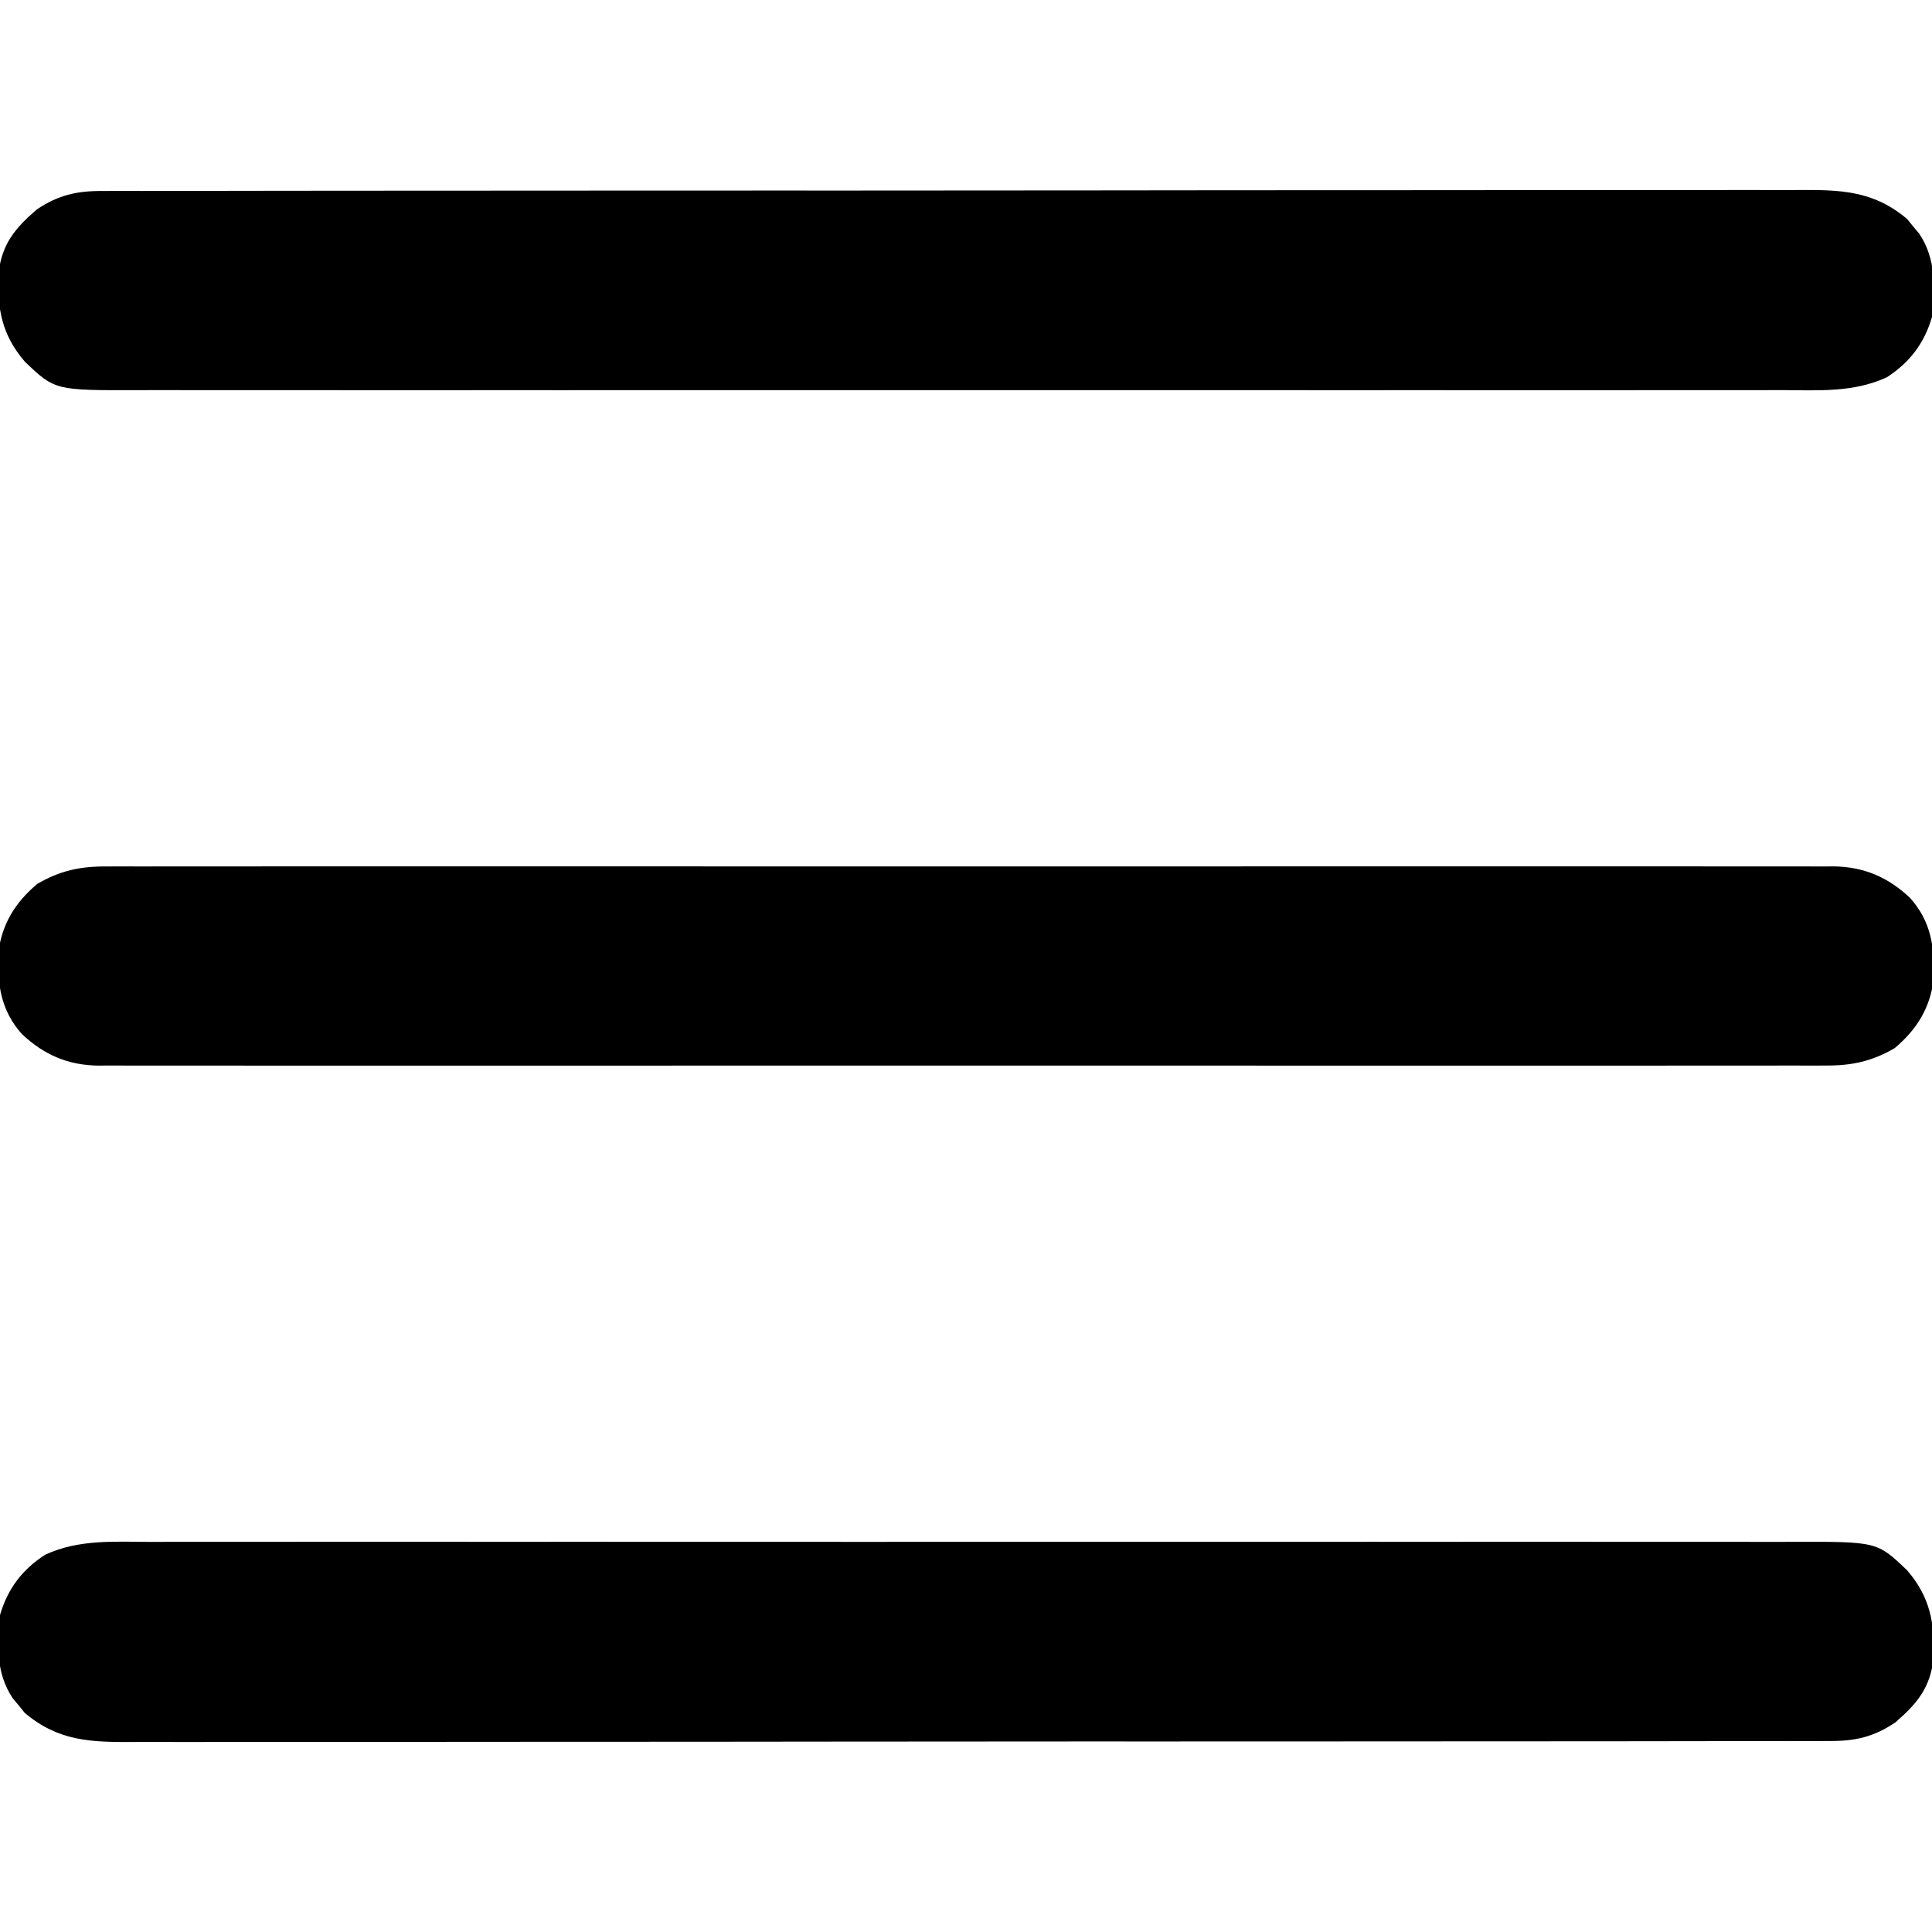 <?xml version="1.0" encoding="UTF-8"?>
<svg version="1.1" xmlns="http://www.w3.org/2000/svg" width="512" height="512">
<path d="M0 0 C1.94 -0.003 3.88 -0.008 5.82 -0.014 C11.141 -0.027 16.462 -0.021 21.783 -0.011 C27.526 -0.004 33.268 -0.015 39.01 -0.023 C50.256 -0.037 61.501 -0.034 72.747 -0.025 C81.886 -0.018 91.025 -0.017 100.164 -0.02 C101.465 -0.021 102.765 -0.021 104.105 -0.022 C106.748 -0.023 109.39 -0.024 112.032 -0.025 C136.102 -0.033 160.173 -0.024 184.243 -0.009 C206.211 0.005 228.178 0.004 250.145 -0.01 C274.833 -0.026 299.521 -0.033 324.209 -0.023 C326.841 -0.022 329.474 -0.021 332.106 -0.02 C333.401 -0.02 334.697 -0.02 336.031 -0.019 C345.16 -0.017 354.288 -0.021 363.417 -0.028 C374.541 -0.036 385.665 -0.034 396.789 -0.018 C402.465 -0.01 408.141 -0.007 413.817 -0.017 C419.013 -0.026 424.209 -0.021 429.405 -0.005 C431.285 -0.002 433.164 -0.003 435.044 -0.011 C457.571 -0.091 457.571 -0.091 465.561 7.545 C471.684 14.685 472.91 21.595 472.545 30.889 C471.628 38.697 468.257 42.778 462.428 47.838 C456.69 51.699 451.752 52.824 444.899 52.764 C444.094 52.769 443.288 52.774 442.459 52.779 C439.761 52.792 437.064 52.784 434.366 52.775 C432.412 52.78 430.458 52.786 428.504 52.794 C423.134 52.81 417.765 52.808 412.396 52.802 C406.605 52.8 400.814 52.814 395.023 52.827 C383.678 52.848 372.334 52.852 360.989 52.85 C351.768 52.849 342.547 52.853 333.326 52.86 C330.671 52.862 328.017 52.864 325.362 52.867 C324.702 52.867 324.042 52.868 323.362 52.868 C304.799 52.883 286.236 52.891 267.673 52.886 C266.973 52.886 266.273 52.886 265.552 52.886 C262.006 52.885 258.459 52.884 254.912 52.883 C254.208 52.883 253.504 52.883 252.778 52.883 C251.353 52.882 249.929 52.882 248.505 52.881 C226.343 52.875 204.181 52.891 182.02 52.923 C157.118 52.959 132.215 52.978 107.313 52.973 C94.129 52.971 80.945 52.976 67.761 53.001 C56.537 53.022 45.313 53.026 34.089 53.007 C28.362 52.998 22.636 52.997 16.909 53.017 C11.665 53.036 6.422 53.032 1.178 53.009 C-0.718 53.005 -2.613 53.009 -4.509 53.022 C-15.684 53.097 -24.378 52.869 -33.302 45.318 C-33.818 44.679 -34.333 44.04 -34.865 43.381 C-35.669 42.422 -35.669 42.422 -36.49 41.443 C-40.997 34.683 -40.634 27.186 -39.865 19.381 C-37.821 12.394 -33.951 7.302 -27.865 3.381 C-18.959 -0.718 -9.595 -0.037 0 0 Z " fill="#000000" transform="translate(39.865,408.619)"/>
<path d="M0 0 C0.805 -0.005 1.611 -0.01 2.441 -0.015 C5.138 -0.028 7.836 -0.02 10.533 -0.011 C12.487 -0.016 14.441 -0.022 16.396 -0.03 C21.765 -0.046 27.134 -0.044 32.503 -0.038 C38.294 -0.036 44.085 -0.05 49.876 -0.062 C61.221 -0.084 72.566 -0.088 83.911 -0.086 C93.131 -0.085 102.352 -0.089 111.573 -0.096 C114.228 -0.098 116.883 -0.1 119.538 -0.103 C120.198 -0.103 120.858 -0.104 121.538 -0.104 C140.101 -0.119 158.664 -0.127 177.227 -0.122 C177.926 -0.122 178.626 -0.122 179.347 -0.122 C182.894 -0.121 186.44 -0.12 189.987 -0.119 C190.691 -0.119 191.396 -0.119 192.121 -0.118 C193.546 -0.118 194.97 -0.118 196.395 -0.117 C218.556 -0.111 240.718 -0.127 262.879 -0.159 C287.782 -0.195 312.684 -0.214 337.586 -0.209 C350.77 -0.207 363.954 -0.212 377.138 -0.237 C388.362 -0.258 399.586 -0.262 410.81 -0.243 C416.537 -0.234 422.263 -0.233 427.99 -0.253 C433.234 -0.272 438.477 -0.268 443.721 -0.245 C445.617 -0.241 447.513 -0.245 449.408 -0.258 C460.583 -0.333 469.278 -0.105 478.201 7.446 C478.975 8.405 478.975 8.405 479.764 9.383 C480.568 10.342 480.568 10.342 481.389 11.321 C485.896 18.081 485.533 25.578 484.764 33.383 C482.721 40.371 478.85 45.463 472.764 49.383 C463.859 53.482 454.494 52.801 444.899 52.764 C442.959 52.768 441.019 52.772 439.079 52.778 C433.758 52.791 428.437 52.785 423.116 52.775 C417.374 52.768 411.631 52.779 405.889 52.787 C394.643 52.801 383.398 52.798 372.153 52.789 C363.013 52.782 353.874 52.781 344.735 52.785 C342.784 52.785 342.784 52.785 340.794 52.786 C338.152 52.787 335.51 52.788 332.867 52.789 C308.797 52.797 284.726 52.789 260.656 52.773 C238.689 52.759 216.721 52.76 194.754 52.774 C170.066 52.79 145.378 52.797 120.69 52.787 C118.058 52.786 115.425 52.785 112.793 52.785 C111.498 52.784 110.203 52.784 108.868 52.783 C99.74 52.781 90.611 52.785 81.483 52.792 C70.358 52.8 59.234 52.798 48.11 52.782 C42.434 52.774 36.758 52.771 31.082 52.781 C25.886 52.79 20.69 52.785 15.494 52.769 C13.614 52.766 11.735 52.768 9.856 52.775 C-12.672 52.855 -12.672 52.855 -20.662 45.219 C-26.784 38.079 -28.011 31.169 -27.646 21.875 C-26.729 14.067 -23.358 9.986 -17.529 4.926 C-11.791 1.065 -6.853 -0.06 0 0 Z " fill="#000000" transform="translate(27.236,50.617)"/>
<path d="M0 0 C0.804 -0.004 1.607 -0.009 2.436 -0.013 C5.122 -0.024 7.808 -0.014 10.494 -0.003 C12.442 -0.007 14.39 -0.012 16.338 -0.018 C21.686 -0.03 27.034 -0.024 32.382 -0.015 C38.152 -0.008 43.921 -0.018 49.691 -0.027 C60.992 -0.04 72.293 -0.037 83.593 -0.028 C92.777 -0.022 101.96 -0.021 111.144 -0.024 C112.451 -0.024 113.757 -0.025 115.103 -0.025 C117.758 -0.026 120.412 -0.027 123.066 -0.028 C147.25 -0.037 171.435 -0.028 195.619 -0.012 C217.693 0.002 239.768 0.001 261.842 -0.014 C286.647 -0.03 311.451 -0.036 336.256 -0.027 C338.9 -0.026 341.545 -0.025 344.189 -0.024 C346.141 -0.023 346.141 -0.023 348.132 -0.023 C357.306 -0.02 366.479 -0.024 375.653 -0.031 C386.831 -0.04 398.009 -0.038 409.187 -0.022 C414.891 -0.014 420.595 -0.011 426.299 -0.02 C431.52 -0.029 436.741 -0.025 441.962 -0.009 C443.851 -0.005 445.741 -0.007 447.63 -0.014 C450.198 -0.023 452.765 -0.014 455.333 0 C456.067 -0.007 456.801 -0.014 457.557 -0.021 C465.607 0.066 472.042 2.834 477.901 8.381 C483.557 14.776 484.383 21.568 484.112 29.936 C483.123 37.581 479.64 43.198 473.803 48.124 C467.726 51.69 462.241 52.821 455.333 52.755 C454.529 52.759 453.726 52.764 452.898 52.768 C450.211 52.779 447.526 52.769 444.839 52.758 C442.891 52.762 440.943 52.767 438.995 52.773 C433.647 52.785 428.299 52.779 422.951 52.77 C417.181 52.763 411.412 52.773 405.642 52.782 C394.341 52.795 383.041 52.792 371.74 52.783 C362.556 52.777 353.373 52.776 344.189 52.779 C342.883 52.779 341.576 52.78 340.23 52.78 C337.576 52.781 334.921 52.782 332.267 52.783 C308.083 52.792 283.899 52.783 259.714 52.767 C237.64 52.753 215.565 52.754 193.491 52.769 C168.686 52.785 143.882 52.791 119.077 52.782 C116.433 52.781 113.788 52.78 111.144 52.779 C109.192 52.778 109.192 52.778 107.201 52.778 C98.027 52.775 88.854 52.779 79.68 52.786 C68.502 52.795 57.324 52.793 46.146 52.777 C40.442 52.769 34.738 52.766 29.034 52.776 C23.813 52.784 18.592 52.78 13.371 52.764 C11.482 52.76 9.592 52.762 7.703 52.769 C5.135 52.778 2.568 52.769 0 52.755 C-1.101 52.766 -1.101 52.766 -2.224 52.776 C-10.274 52.689 -16.709 49.921 -22.568 44.374 C-28.224 37.979 -29.05 31.188 -28.779 22.819 C-27.789 15.174 -24.307 9.557 -18.47 4.631 C-12.393 1.065 -6.908 -0.066 0 0 Z " fill="#000000" transform="translate(28.333,229.622)"/>
</svg>
